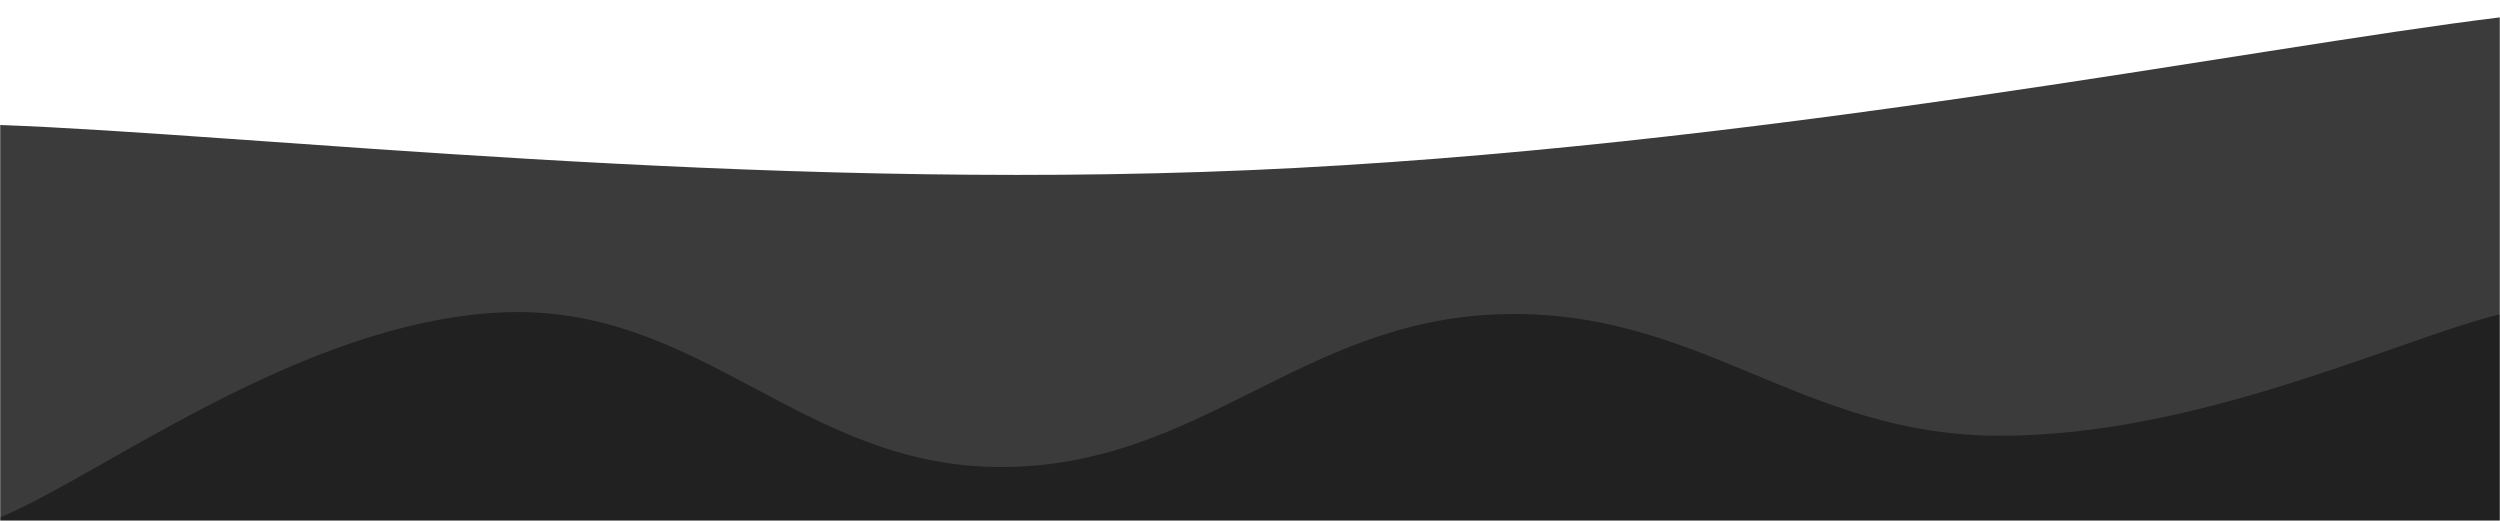 <svg xmlns="http://www.w3.org/2000/svg" version="1.1" xmlns:xlink="http://www.w3.org/1999/xlink" xmlns:svgjs="http://svgjs.com/svgjs" width="1440" height="300" preserveAspectRatio="none" viewBox="0 0 1440 300"><g mask="url(&quot;#SvgjsMask1075&quot;)" fill="none"><path d="M 0,72 C 144,77.2 432,110.4 720,98 C 1008,85.6 1296,27.6 1440,10L1440 300L0 300z" fill="rgba(59, 59, 59, 1)"></path><path d="M 0,298 C 57.6,274.4 172.8,185.8 288,180 C 403.2,174.2 460.8,268.8 576,269 C 691.2,269.2 748.8,184.6 864,181 C 979.2,177.4 1036.8,251 1152,251 C 1267.2,251 1382.4,195 1440,181L1440 300L0 300z" fill="rgba(34, 33, 33, 1)"></path></g><defs><mask id="SvgjsMask1075"><rect width="1440" height="300" fill="#ffffff"></rect></mask></defs></svg>